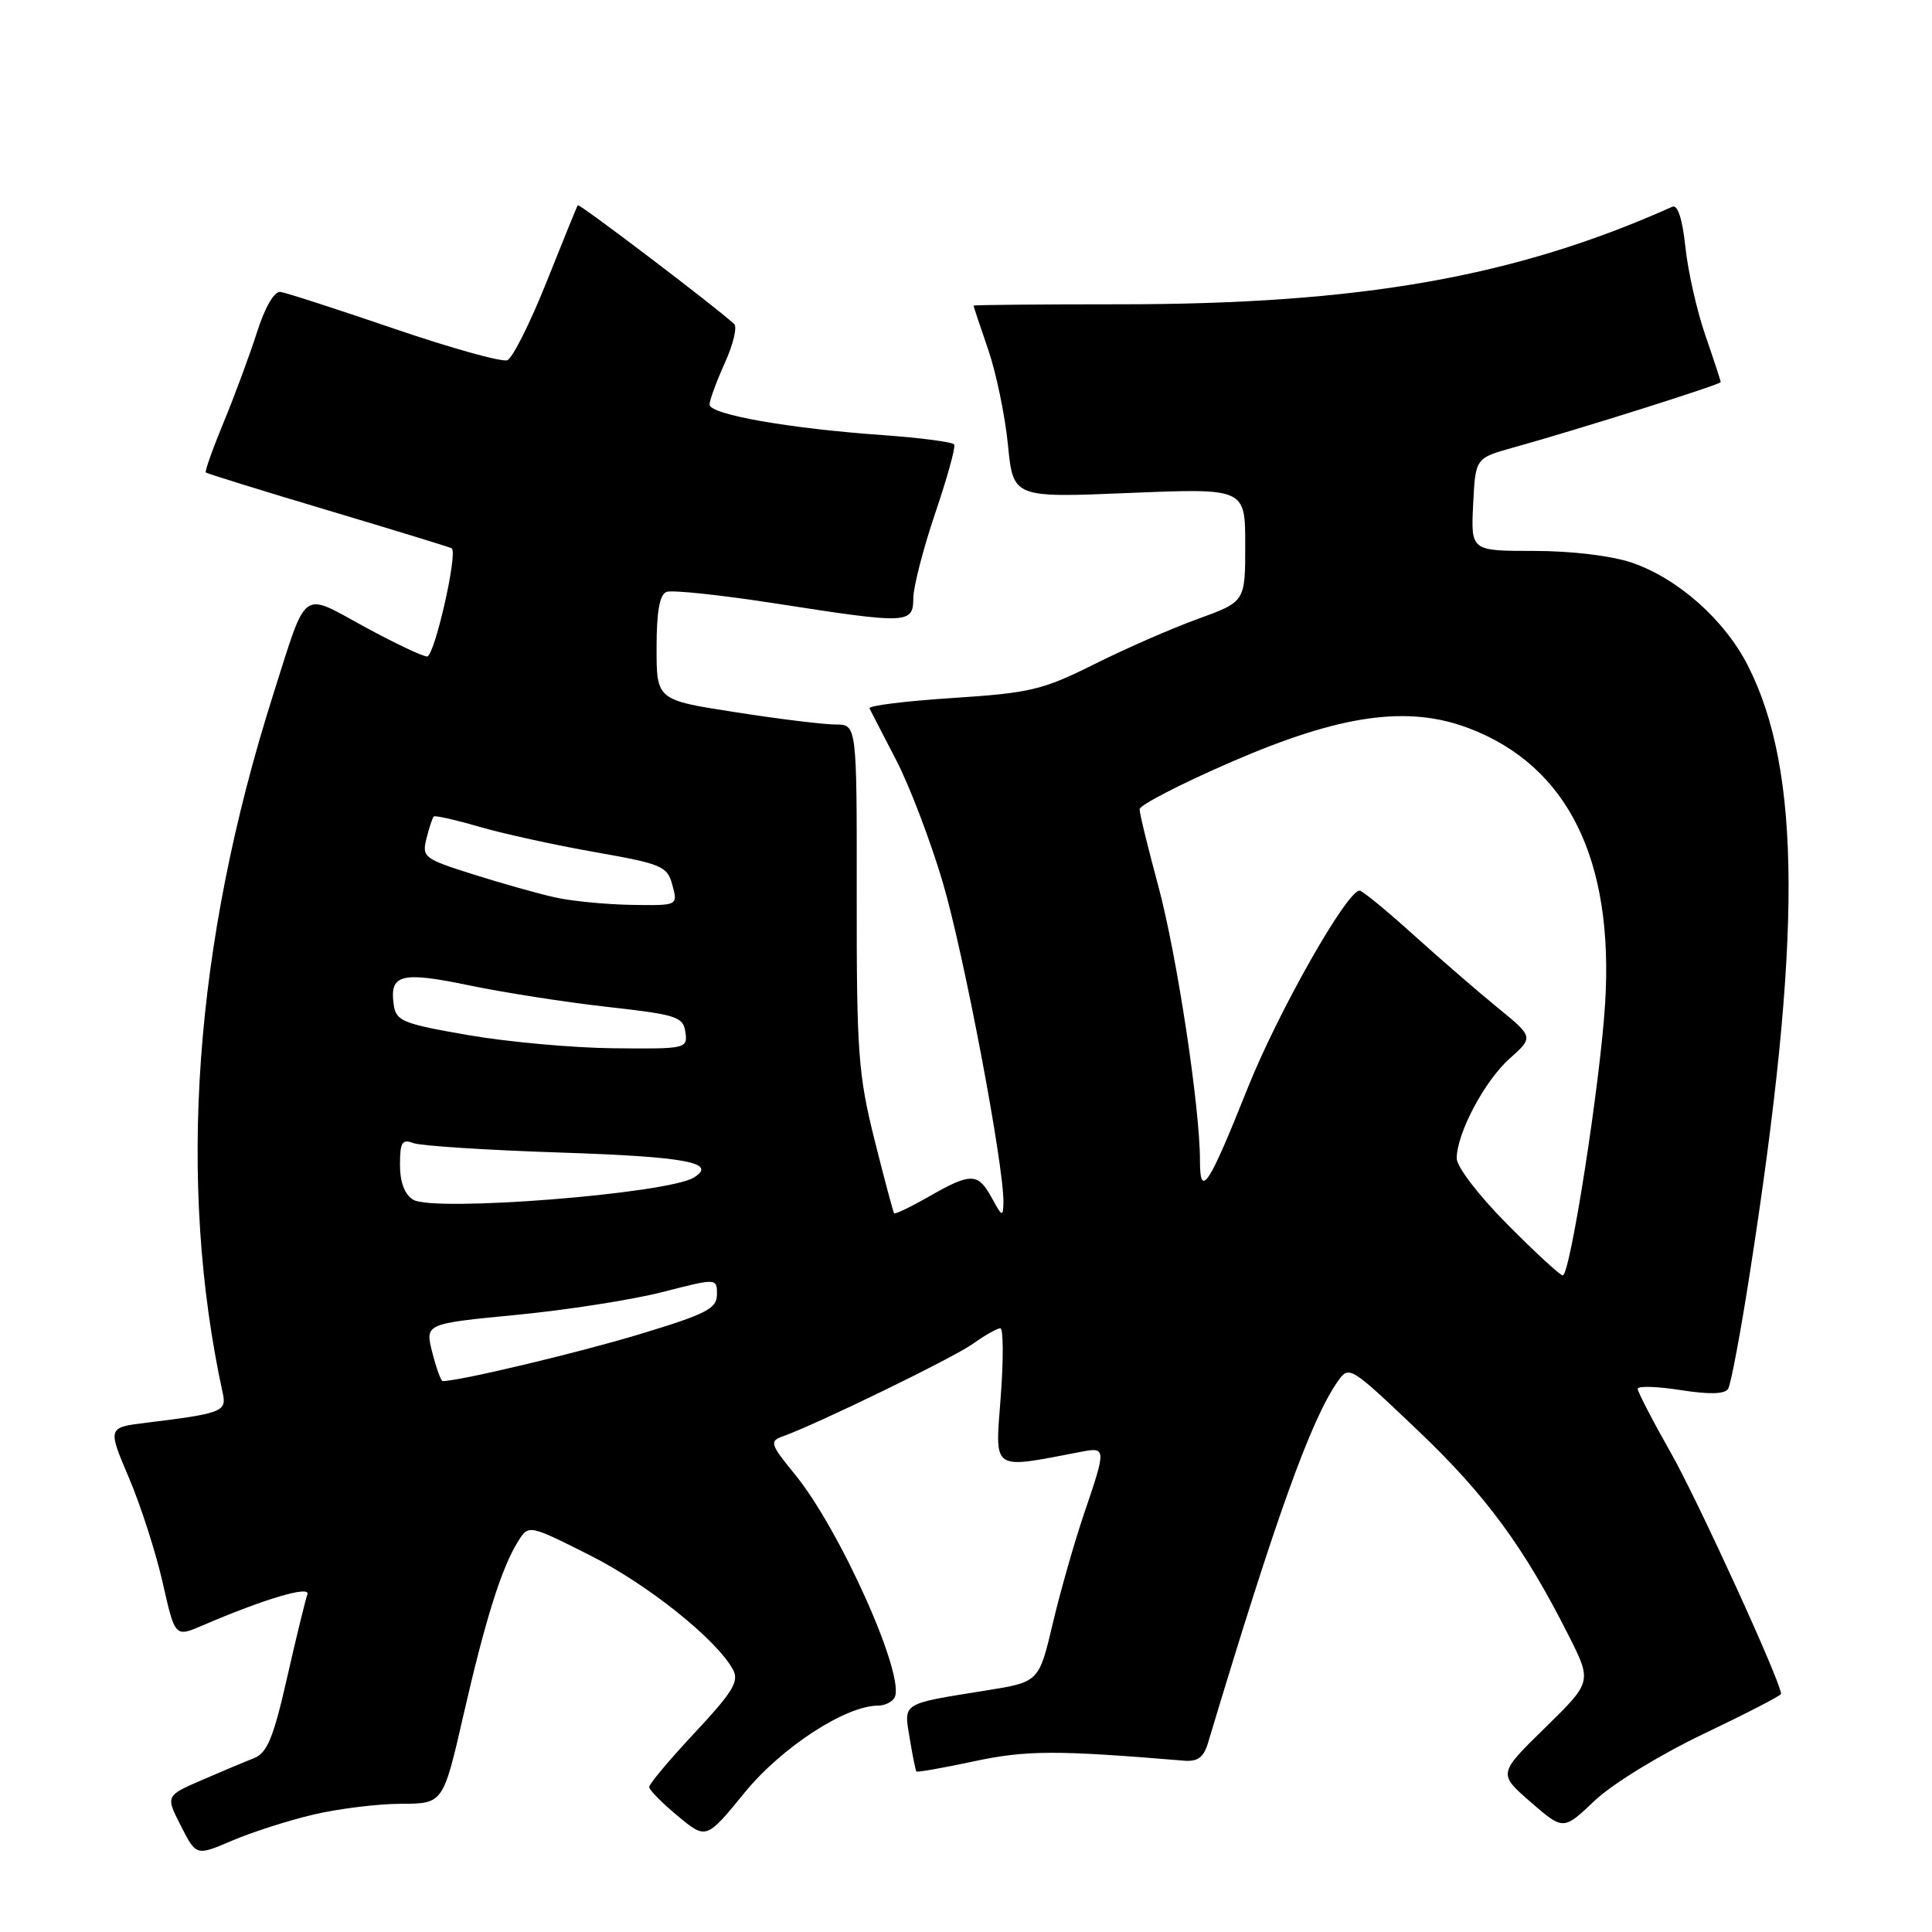 <?xml version="1.0" encoding="UTF-8" standalone="no"?>
<!DOCTYPE svg PUBLIC "-//W3C//DTD SVG 1.1//EN" "http://www.w3.org/Graphics/SVG/1.1/DTD/svg11.dtd" >
<svg xmlns="http://www.w3.org/2000/svg" xmlns:xlink="http://www.w3.org/1999/xlink" version="1.1" viewBox="0 0 256 256">
 <g >
 <path fill="currentColor"
d=" M 41.49 240.45 C 44.80 239.67 50.02 239.02 53.11 239.01 C 58.72 239.00 58.72 239.00 61.41 227.25 C 64.33 214.51 66.45 207.77 68.64 204.25 C 70.05 202.00 70.05 202.00 78.14 206.07 C 85.84 209.94 95.00 217.27 97.14 221.26 C 97.96 222.79 97.07 224.24 92.06 229.59 C 88.73 233.16 86.01 236.39 86.02 236.79 C 86.03 237.18 87.73 238.91 89.81 240.63 C 93.58 243.76 93.58 243.76 98.70 237.49 C 103.62 231.49 112.06 226.00 116.38 226.00 C 117.21 226.00 118.17 225.54 118.51 224.98 C 120.12 222.37 111.36 202.72 105.28 195.30 C 102.10 191.42 101.95 190.96 103.64 190.36 C 108.19 188.74 126.26 179.95 128.90 178.07 C 130.50 176.93 132.14 176.00 132.55 176.00 C 132.95 176.00 132.98 180.09 132.60 185.10 C 131.85 195.08 131.23 194.67 143.25 192.37 C 146.59 191.73 146.60 191.90 143.64 200.58 C 142.35 204.39 140.47 210.97 139.48 215.19 C 137.66 222.88 137.66 222.88 130.58 224.01 C 119.36 225.81 119.75 225.57 120.54 230.34 C 120.92 232.63 121.32 234.61 121.43 234.73 C 121.54 234.86 124.98 234.26 129.07 233.38 C 136.03 231.90 139.95 231.89 156.90 233.30 C 158.68 233.45 159.49 232.86 160.05 231.00 C 168.99 201.24 173.69 188.13 177.24 183.07 C 178.76 180.90 178.86 180.97 187.84 189.51 C 196.88 198.11 201.93 204.98 207.84 216.69 C 210.95 222.85 210.95 222.85 204.73 228.94 C 198.50 235.03 198.50 235.03 202.83 238.79 C 207.15 242.54 207.15 242.54 211.29 238.61 C 213.62 236.39 219.92 232.53 225.71 229.76 C 231.37 227.06 236.00 224.67 236.00 224.45 C 236.00 222.93 225.07 199.02 221.46 192.62 C 219.00 188.28 217.00 184.42 217.00 184.02 C 217.00 183.63 219.55 183.70 222.67 184.19 C 226.51 184.79 228.54 184.74 228.99 184.02 C 229.35 183.43 230.65 176.52 231.87 168.65 C 238.78 124.34 238.71 102.22 231.62 88.23 C 228.53 82.14 222.34 76.64 216.21 74.55 C 213.51 73.64 208.22 73.00 203.27 73.00 C 194.90 73.00 194.90 73.00 195.20 66.85 C 195.50 60.70 195.50 60.70 200.50 59.31 C 209.39 56.83 228.00 50.95 228.00 50.63 C 228.00 50.45 227.08 47.66 225.96 44.41 C 224.84 41.16 223.65 35.89 223.32 32.70 C 222.93 29.02 222.30 27.08 221.60 27.39 C 200.83 36.70 180.24 40.33 148.25 40.32 C 137.66 40.32 129.00 40.40 129.00 40.50 C 129.00 40.60 129.87 43.22 130.94 46.32 C 132.00 49.41 133.18 55.10 133.56 58.95 C 134.25 65.96 134.25 65.96 149.63 65.32 C 165.00 64.69 165.00 64.69 165.00 72.21 C 165.00 79.73 165.00 79.73 158.75 82.00 C 155.31 83.24 149.12 85.95 145.00 88.01 C 138.16 91.43 136.51 91.82 126.20 92.49 C 119.99 92.89 115.04 93.51 115.21 93.86 C 115.38 94.21 116.95 97.26 118.71 100.64 C 120.47 104.01 123.25 111.29 124.89 116.81 C 127.68 126.17 133.05 154.51 132.96 159.35 C 132.92 161.30 132.78 161.24 131.43 158.75 C 129.60 155.38 128.67 155.35 123.11 158.54 C 120.69 159.92 118.61 160.92 118.48 160.77 C 118.35 160.62 117.18 156.22 115.87 151.00 C 113.72 142.38 113.50 139.39 113.52 118.75 C 113.54 96.00 113.54 96.00 110.71 96.00 C 109.15 96.00 103.18 95.27 97.44 94.37 C 87.00 92.75 87.00 92.75 87.00 85.84 C 87.00 81.04 87.40 78.78 88.32 78.43 C 89.05 78.15 95.54 78.84 102.75 79.96 C 120.37 82.70 120.99 82.68 121.02 79.25 C 121.03 77.74 122.34 72.67 123.92 68.00 C 125.51 63.33 126.64 59.23 126.44 58.90 C 126.23 58.57 122.01 58.02 117.05 57.66 C 104.53 56.78 94.00 54.92 94.02 53.60 C 94.03 53.00 94.95 50.51 96.05 48.08 C 97.15 45.65 97.71 43.33 97.28 42.93 C 94.94 40.75 76.75 26.93 76.56 27.19 C 76.44 27.36 74.58 31.94 72.42 37.36 C 70.26 42.78 67.92 47.45 67.22 47.73 C 66.52 48.01 59.77 46.13 52.22 43.55 C 44.67 40.97 37.90 38.78 37.16 38.68 C 36.35 38.57 35.12 40.68 34.06 44.00 C 33.09 47.02 31.11 52.39 29.65 55.92 C 28.19 59.45 27.12 62.46 27.27 62.60 C 27.41 62.75 34.73 65.02 43.52 67.64 C 52.31 70.27 59.66 72.52 59.85 72.65 C 60.71 73.19 57.57 87.00 56.59 86.99 C 55.99 86.98 52.24 85.20 48.26 83.03 C 39.81 78.42 40.75 77.72 36.21 92.00 C 25.70 125.07 23.42 156.64 29.53 184.67 C 30.04 187.04 29.35 187.30 19.38 188.52 C 14.25 189.15 14.25 189.15 17.09 195.83 C 18.65 199.50 20.66 205.75 21.56 209.72 C 23.19 216.95 23.19 216.95 26.84 215.38 C 35.02 211.86 41.20 210.03 40.73 211.27 C 40.48 211.95 39.26 216.92 38.04 222.31 C 36.23 230.28 35.40 232.28 33.65 232.97 C 32.47 233.43 29.35 234.74 26.72 235.88 C 21.94 237.96 21.94 237.96 23.97 241.94 C 26.00 245.93 26.00 245.93 30.74 243.90 C 33.35 242.78 38.19 241.23 41.49 240.45 Z  M 57.28 179.20 C 56.31 175.40 56.31 175.40 68.41 174.23 C 75.06 173.59 83.76 172.23 87.75 171.21 C 95.00 169.35 95.00 169.35 95.00 171.52 C 95.00 173.39 93.64 174.10 84.75 176.79 C 76.59 179.26 60.89 183.00 58.66 183.00 C 58.43 183.00 57.81 181.29 57.28 179.20 Z  M 199.72 162.22 C 195.92 158.39 193.01 154.59 193.02 153.47 C 193.06 150.11 196.71 143.23 200.04 140.26 C 203.22 137.42 203.22 137.42 198.37 133.46 C 195.70 131.28 190.66 126.91 187.16 123.75 C 183.66 120.59 180.51 118.01 180.15 118.01 C 178.44 118.05 169.34 134.11 165.32 144.19 C 160.12 157.22 159.00 158.91 159.00 153.75 C 159.00 146.70 155.92 126.41 153.47 117.36 C 152.11 112.34 151.00 107.78 151.00 107.23 C 151.00 106.68 156.51 103.84 163.25 100.92 C 177.67 94.67 186.57 93.42 194.67 96.51 C 207.73 101.50 213.86 113.88 212.69 132.92 C 212.05 143.41 208.06 169.00 207.07 169.00 C 206.73 169.00 203.42 165.95 199.72 162.22 Z  M 54.75 158.97 C 53.61 158.27 53.00 156.66 53.00 154.34 C 53.00 151.36 53.28 150.90 54.75 151.46 C 55.71 151.83 64.50 152.40 74.29 152.72 C 90.91 153.27 95.13 154.06 91.94 156.03 C 88.47 158.18 57.47 160.63 54.75 158.97 Z  M 62.00 137.15 C 53.34 135.65 52.47 135.29 52.17 133.13 C 51.59 129.09 53.15 128.69 62.14 130.56 C 66.74 131.52 75.00 132.81 80.50 133.42 C 89.68 134.45 90.53 134.72 90.82 136.77 C 91.13 138.95 90.93 139.00 81.32 138.90 C 75.92 138.85 67.22 138.06 62.00 137.15 Z  M 73.50 118.90 C 71.30 118.41 66.43 117.04 62.68 115.85 C 56.18 113.80 55.89 113.58 56.51 111.10 C 56.87 109.67 57.30 108.36 57.47 108.19 C 57.64 108.02 60.38 108.64 63.54 109.56 C 66.71 110.48 73.60 111.99 78.84 112.91 C 87.77 114.49 88.43 114.77 89.10 117.30 C 89.83 120.00 89.83 120.00 83.66 119.90 C 80.27 119.84 75.70 119.40 73.50 118.90 Z "/>
</g>
</svg>